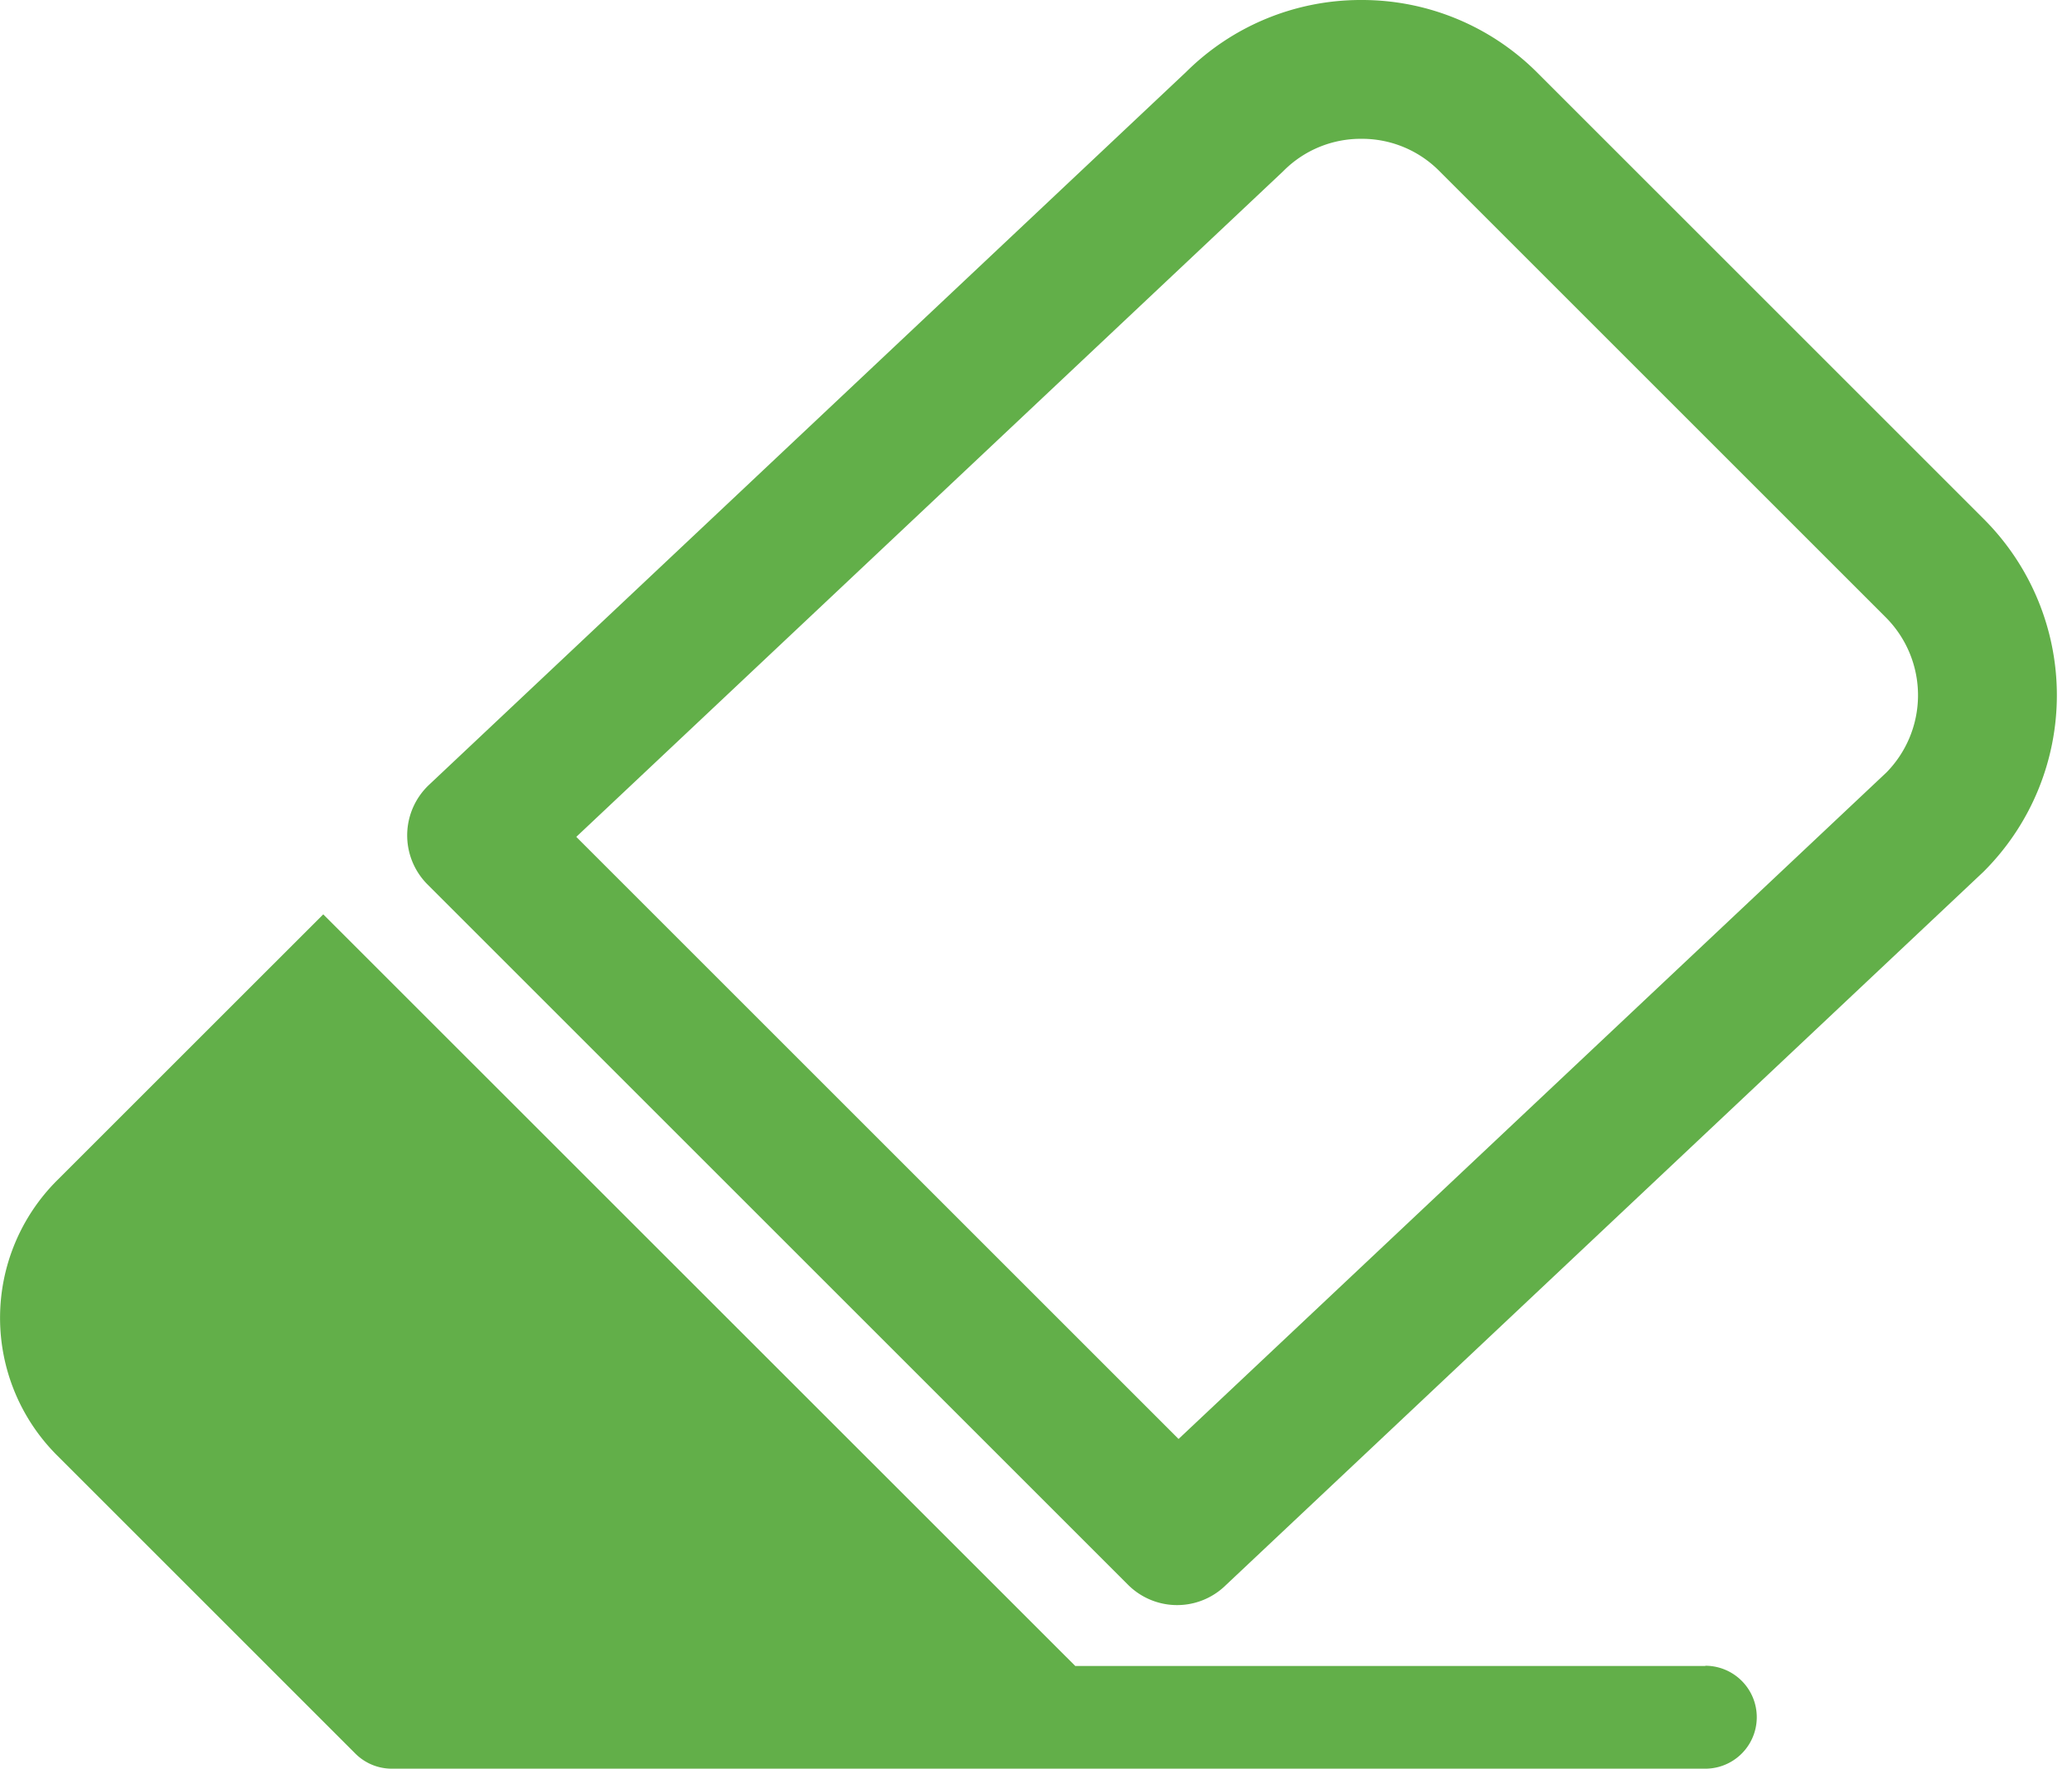 <svg xmlns="http://www.w3.org/2000/svg" width="29.845" height="25.486" viewBox="0 0 29.845 25.486"><defs><style>.a{fill:none;stroke:#62AF49;stroke-linecap:square;stroke-linejoin:round;stroke-width:2px;}.b{fill:#62AF49;}</style></defs><g transform="translate(2.513 6.5)"><path class="a" d="M136.421,5.345a2.588,2.588,0,0,0,0-3.656l-6.434-6.434a2.567,2.567,0,0,0-1.828-.755,2.567,2.567,0,0,0-1.828.755L115.415,5.536l10.09,10.09Zm0,0" transform="translate(-111.063 0)"/><path class="b" d="M24.563,190.929H15.488L4.656,180.1.819,183.936a2.8,2.8,0,0,0,0,3.956l4.3,4.3a.741.741,0,0,0,.524.217H24.563a.741.741,0,1,0,0-1.483Zm0,0" transform="translate(-2.513 -173.426)"/></g></svg>